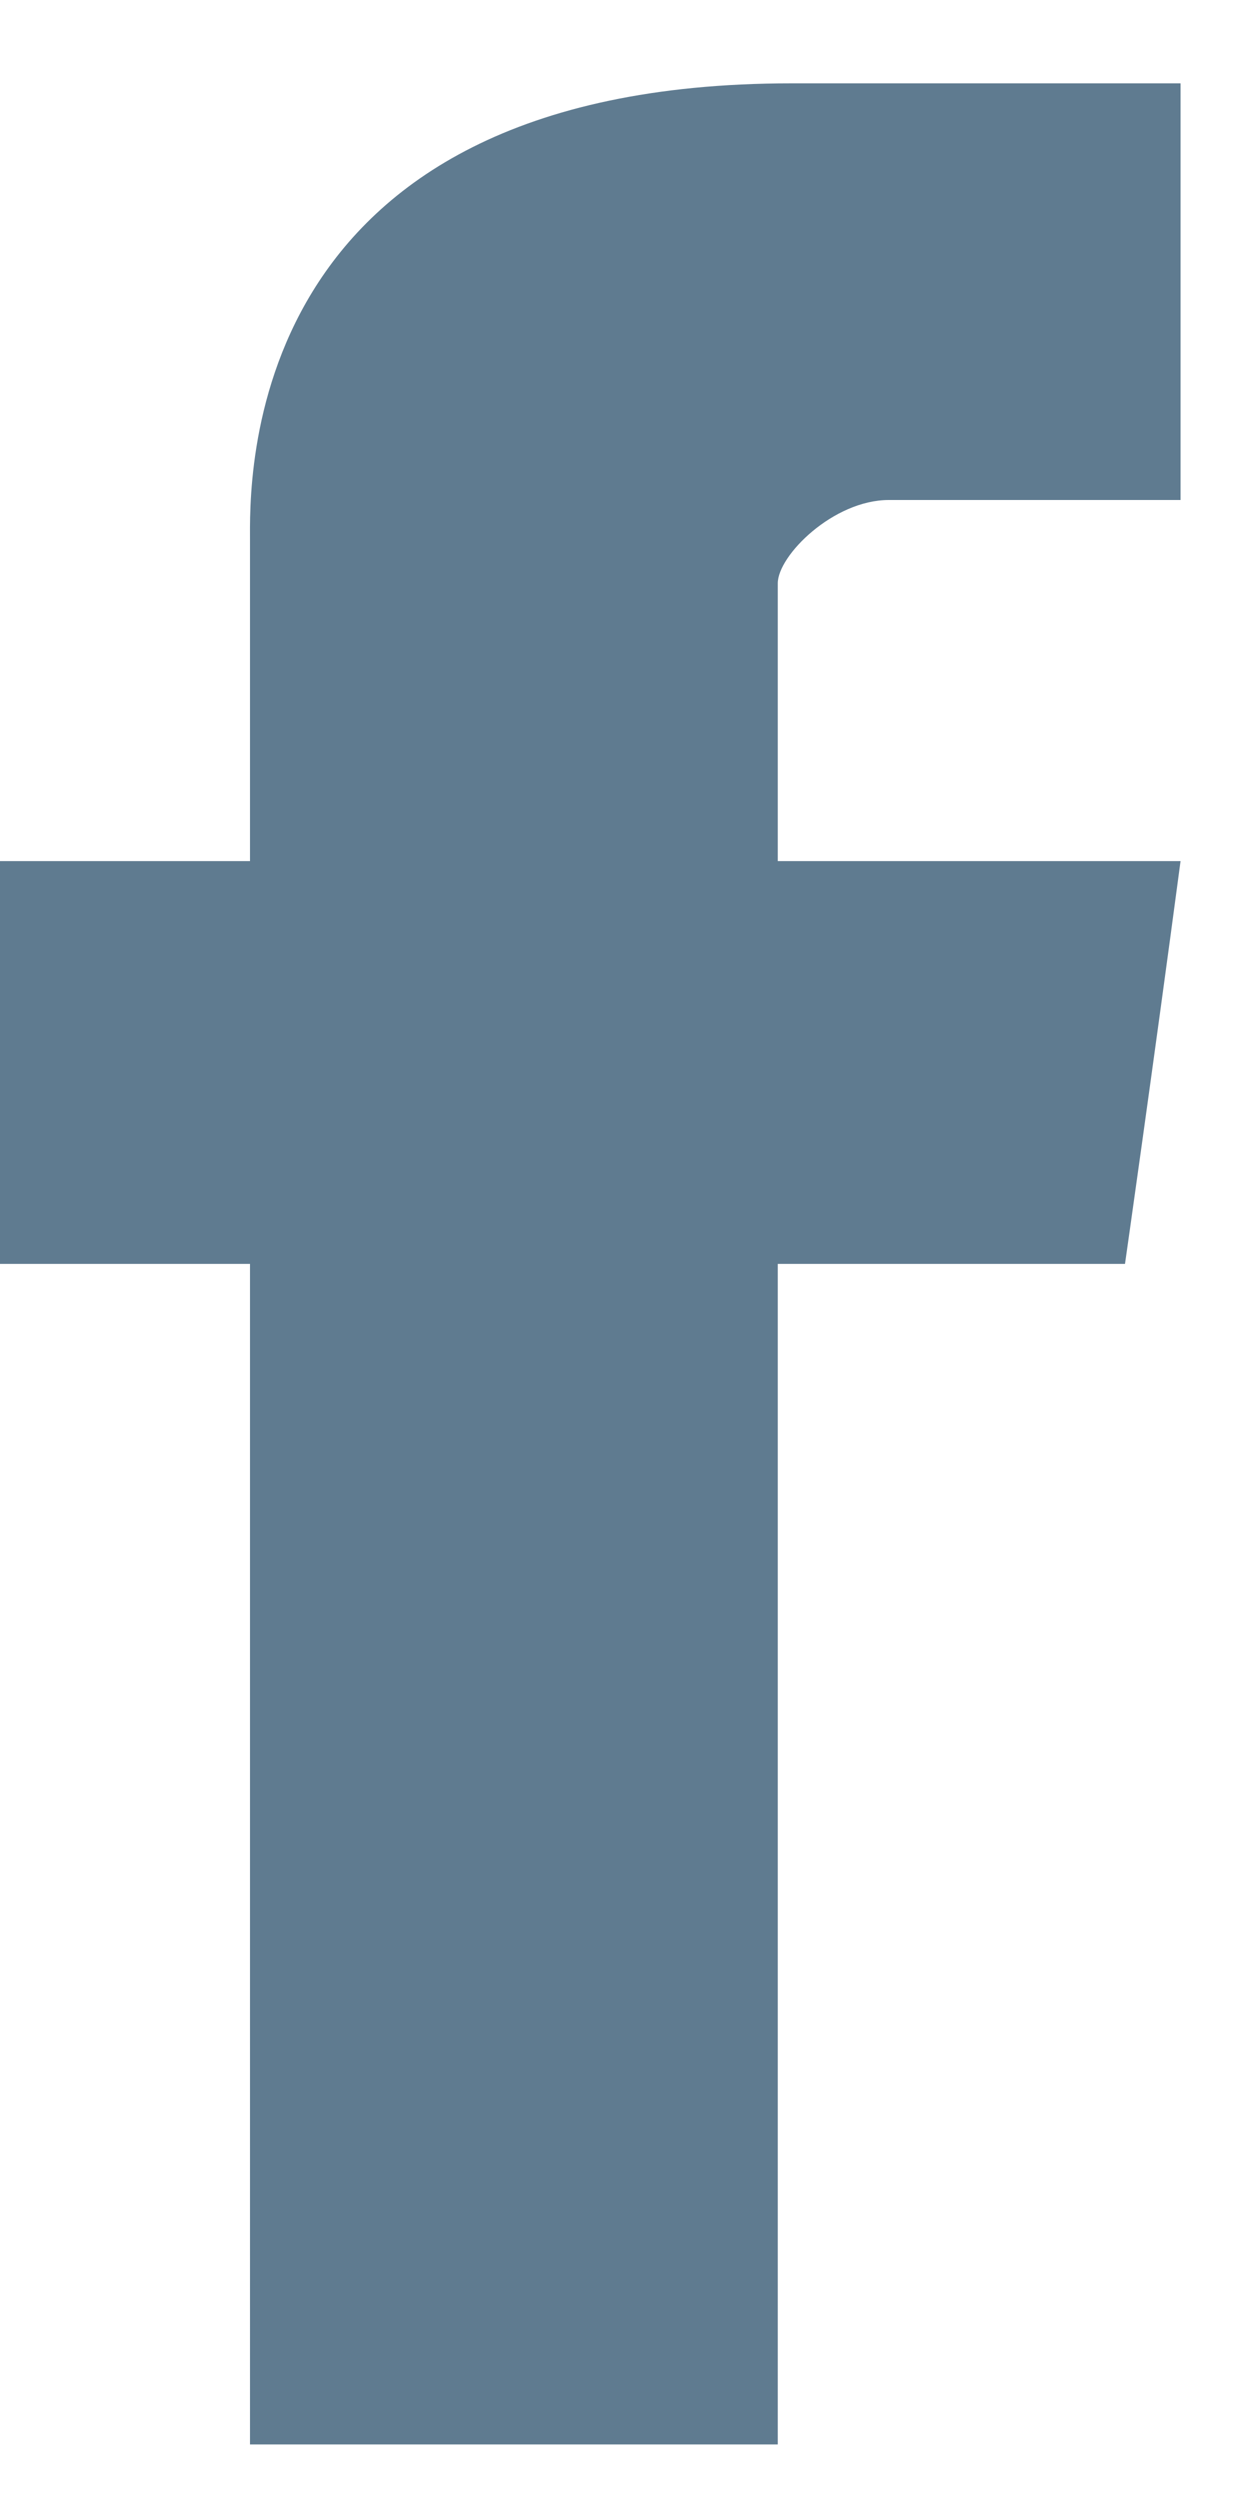 <svg width="9" height="18" viewBox="0 0 9 18" fill="none" xmlns="http://www.w3.org/2000/svg">
<path fill-rule="evenodd" clip-rule="evenodd" d="M1.8 3.9C1.8 4.3 1.8 6.2 1.8 6.2H0V9.1H1.8V17.6H5.6V9.1H8.1C8.1 9.1 8.3 7.7 8.5 6.2C8.2 6.2 5.6 6.2 5.6 6.2C5.6 6.2 5.6 4.5 5.6 4.2C5.6 4 6 3.6 6.4 3.6C6.8 3.6 7.7 3.6 8.5 3.6C8.5 3.2 8.5 1.9 8.5 0.6C7.4 0.6 6.2 0.6 5.7 0.6C1.7 0.6 1.8 3.5 1.8 3.9Z" fill="#5F7B90"/>
</svg>
